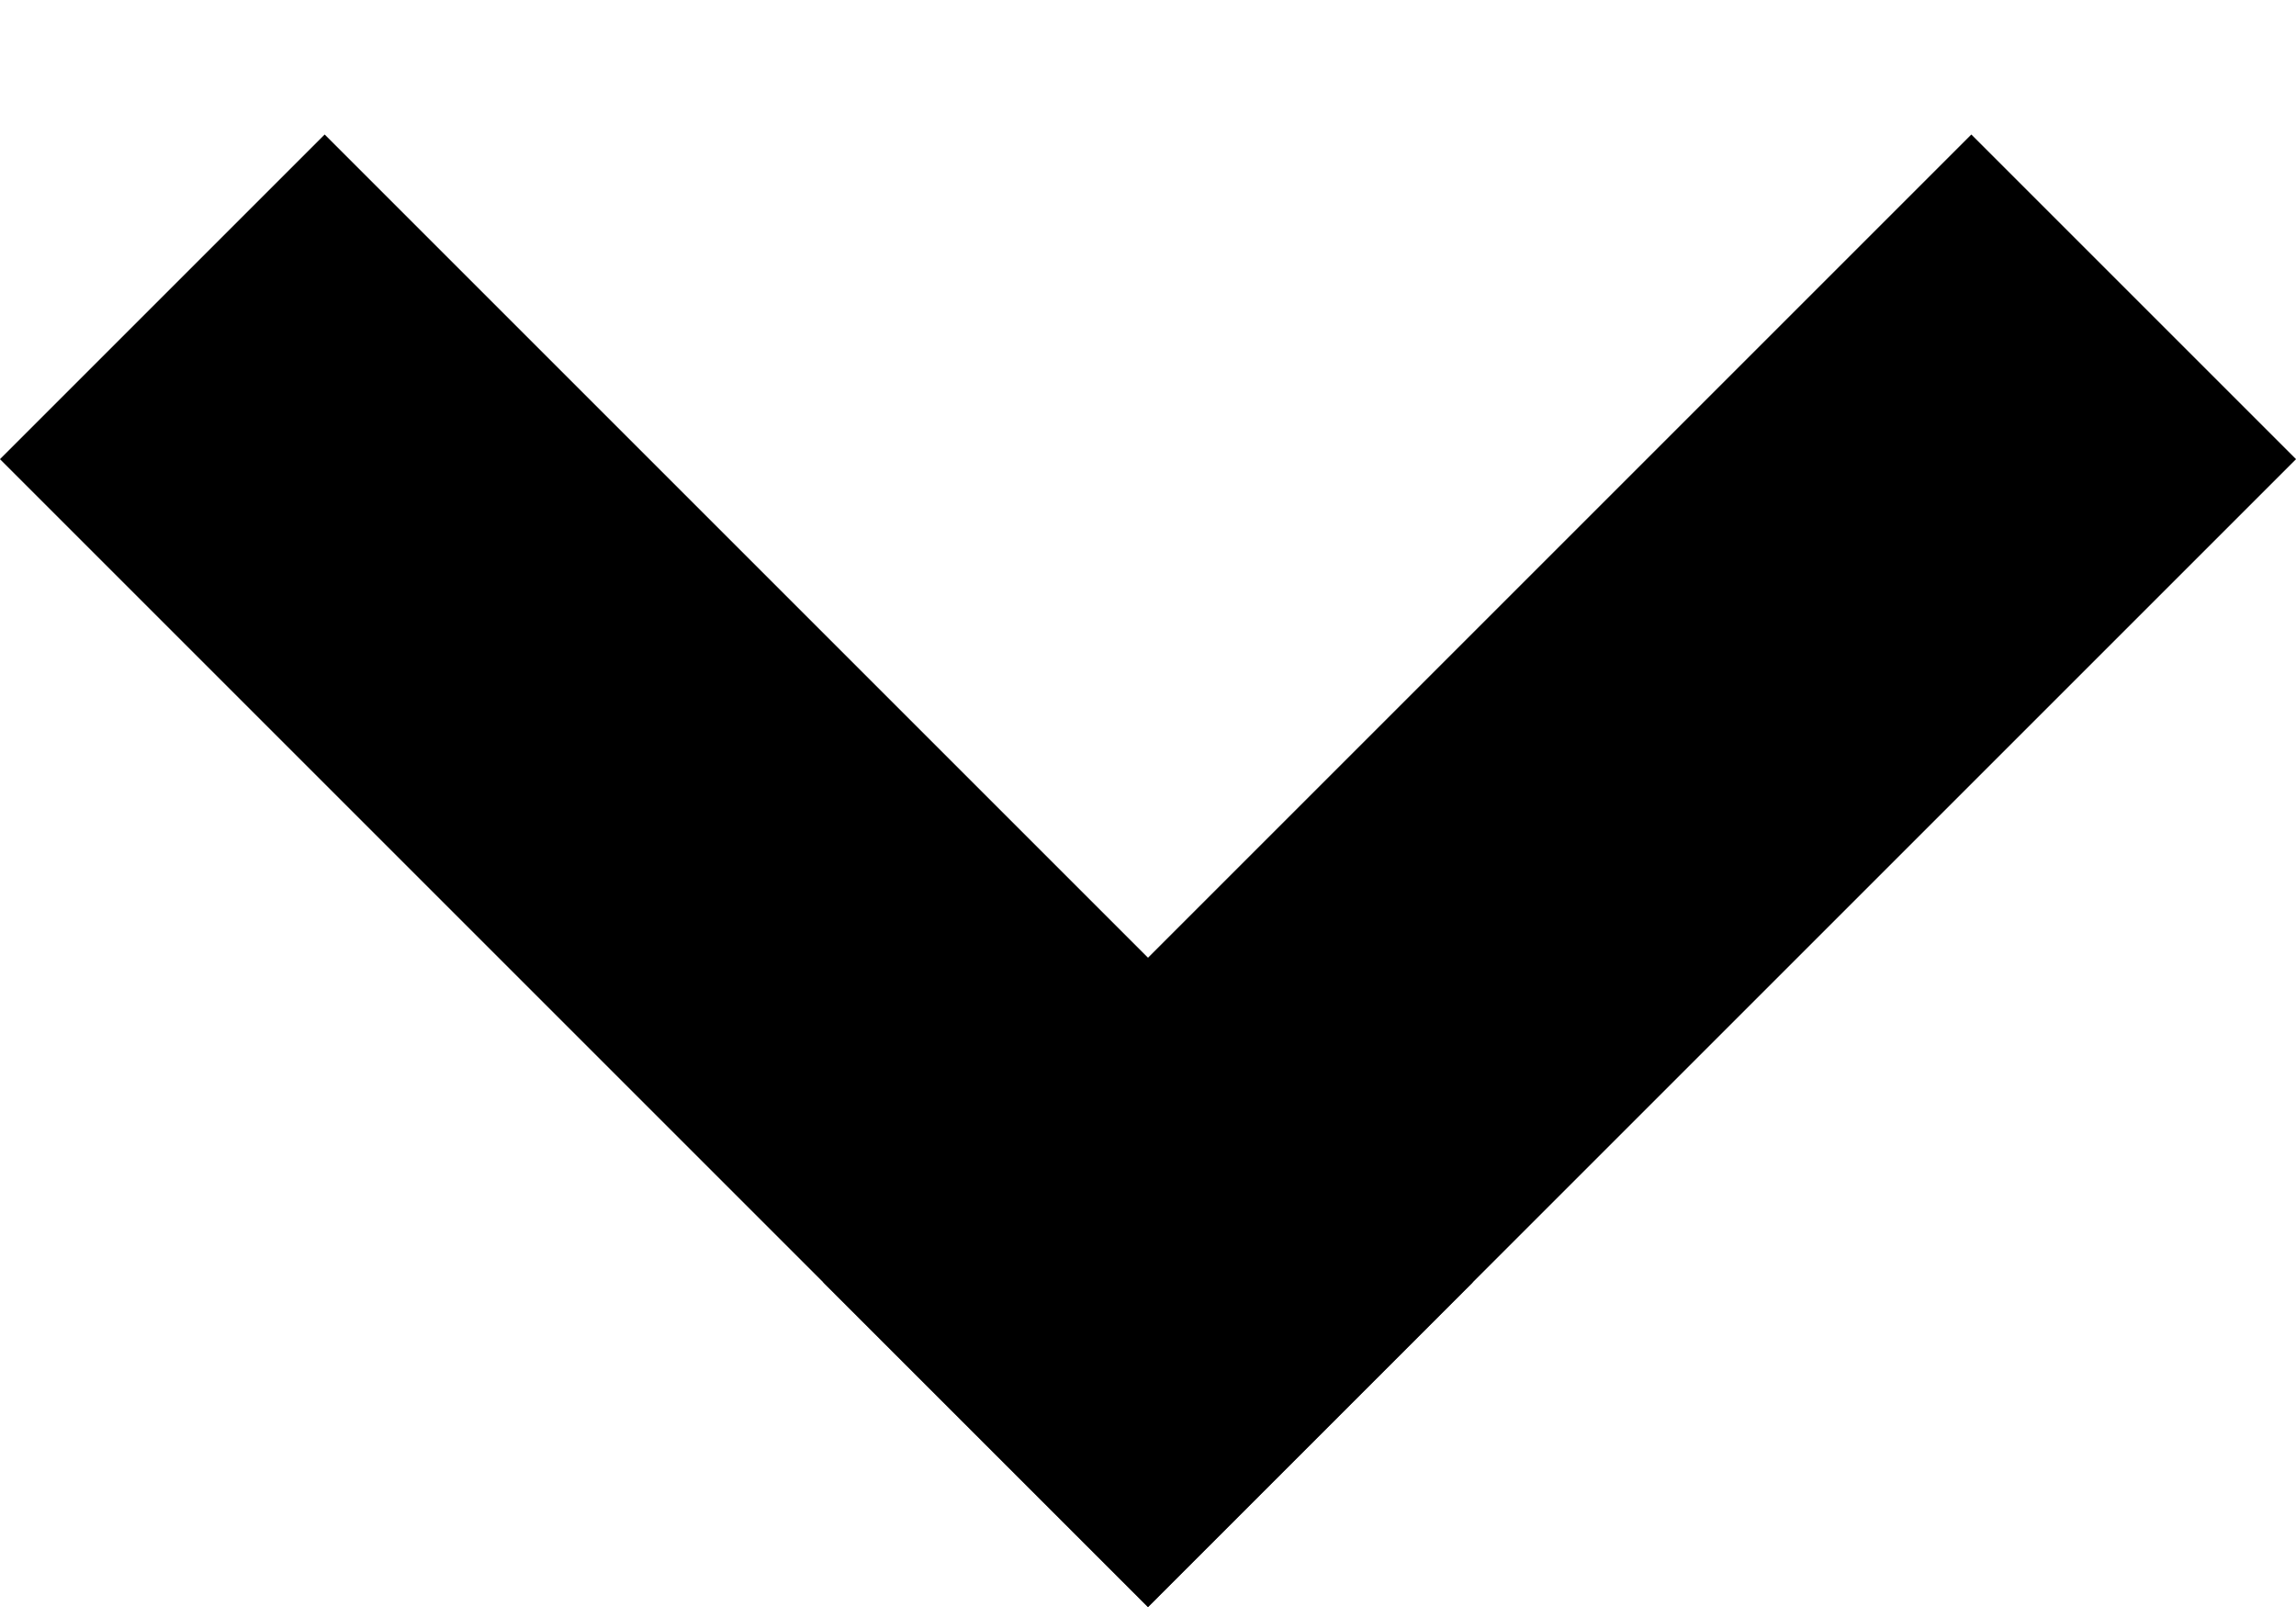 <svg width="10" height="7" viewBox="0 0 10 7" fill="none" xmlns="http://www.w3.org/2000/svg">
<line x1="0.707" y1="1.293" x2="5.707" y2="6.293" stroke="black" stroke-width="2"/>
<line x1="4.293" y1="6.293" x2="9.293" y2="1.293" stroke="black" stroke-width="2"/>
</svg>
